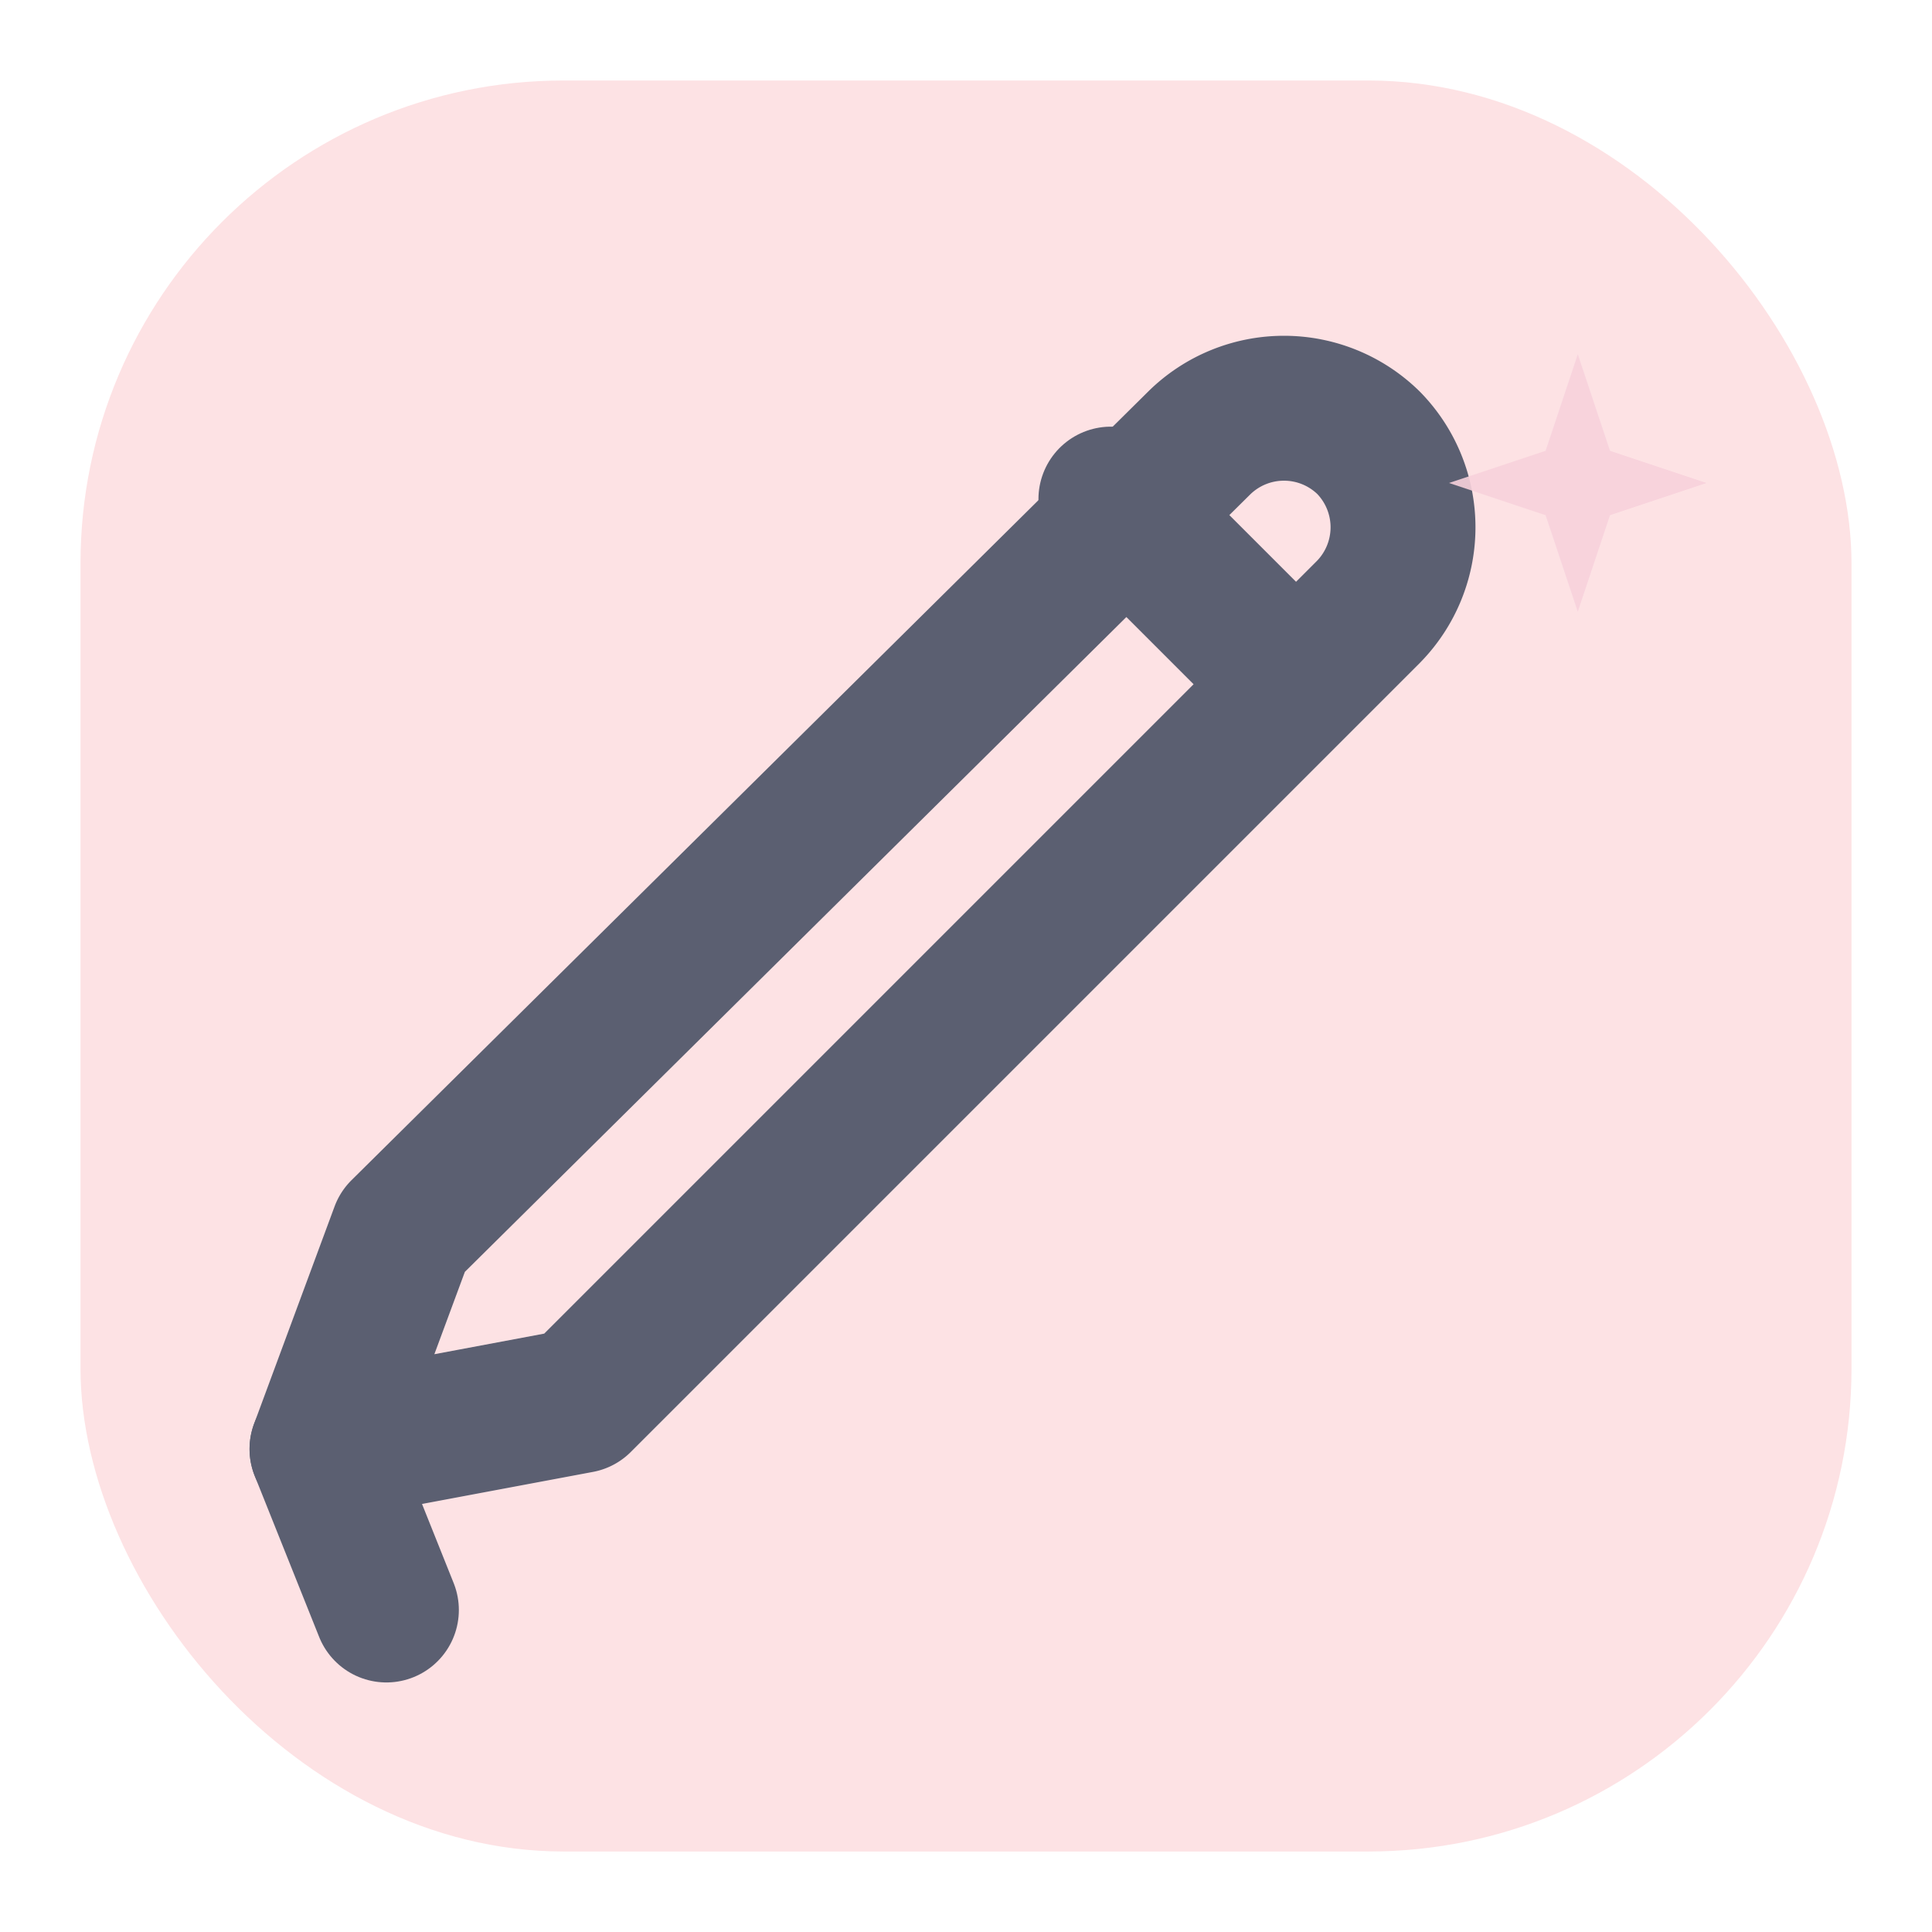 <svg xmlns="http://www.w3.org/2000/svg" width="24" height="24" viewBox="0 0 24 24">
  <rect x="1" y="1" width="22" height="22" rx="6" ry="6" fill="#FDE2E4" />
  <g fill="none" stroke="#5B5F71" stroke-width="1.8" stroke-linecap="round" stroke-linejoin="round">
    
  <path d="M4 18l3.2-.6L17 7.6a1.5 1.5 0 0 0 0-2.1v0a1.5 1.5 0 0 0-2.1 0L5 15.3z" fill="#FDE2E4"/>
  <path d="M13.8 6.2l2.1 2.1" />
  <path d="M4 18l.8 2" />

  </g>
  
  <g opacity="0.9">
    <path d="M18 6 l1.2-0.4 l0.4-1.2 l0.4 1.2 L21.2 6 l-1.2 0.4 l-0.4 1.2 l-0.4-1.2 z"
      fill="#F7D1DC"/>
  </g>

</svg>